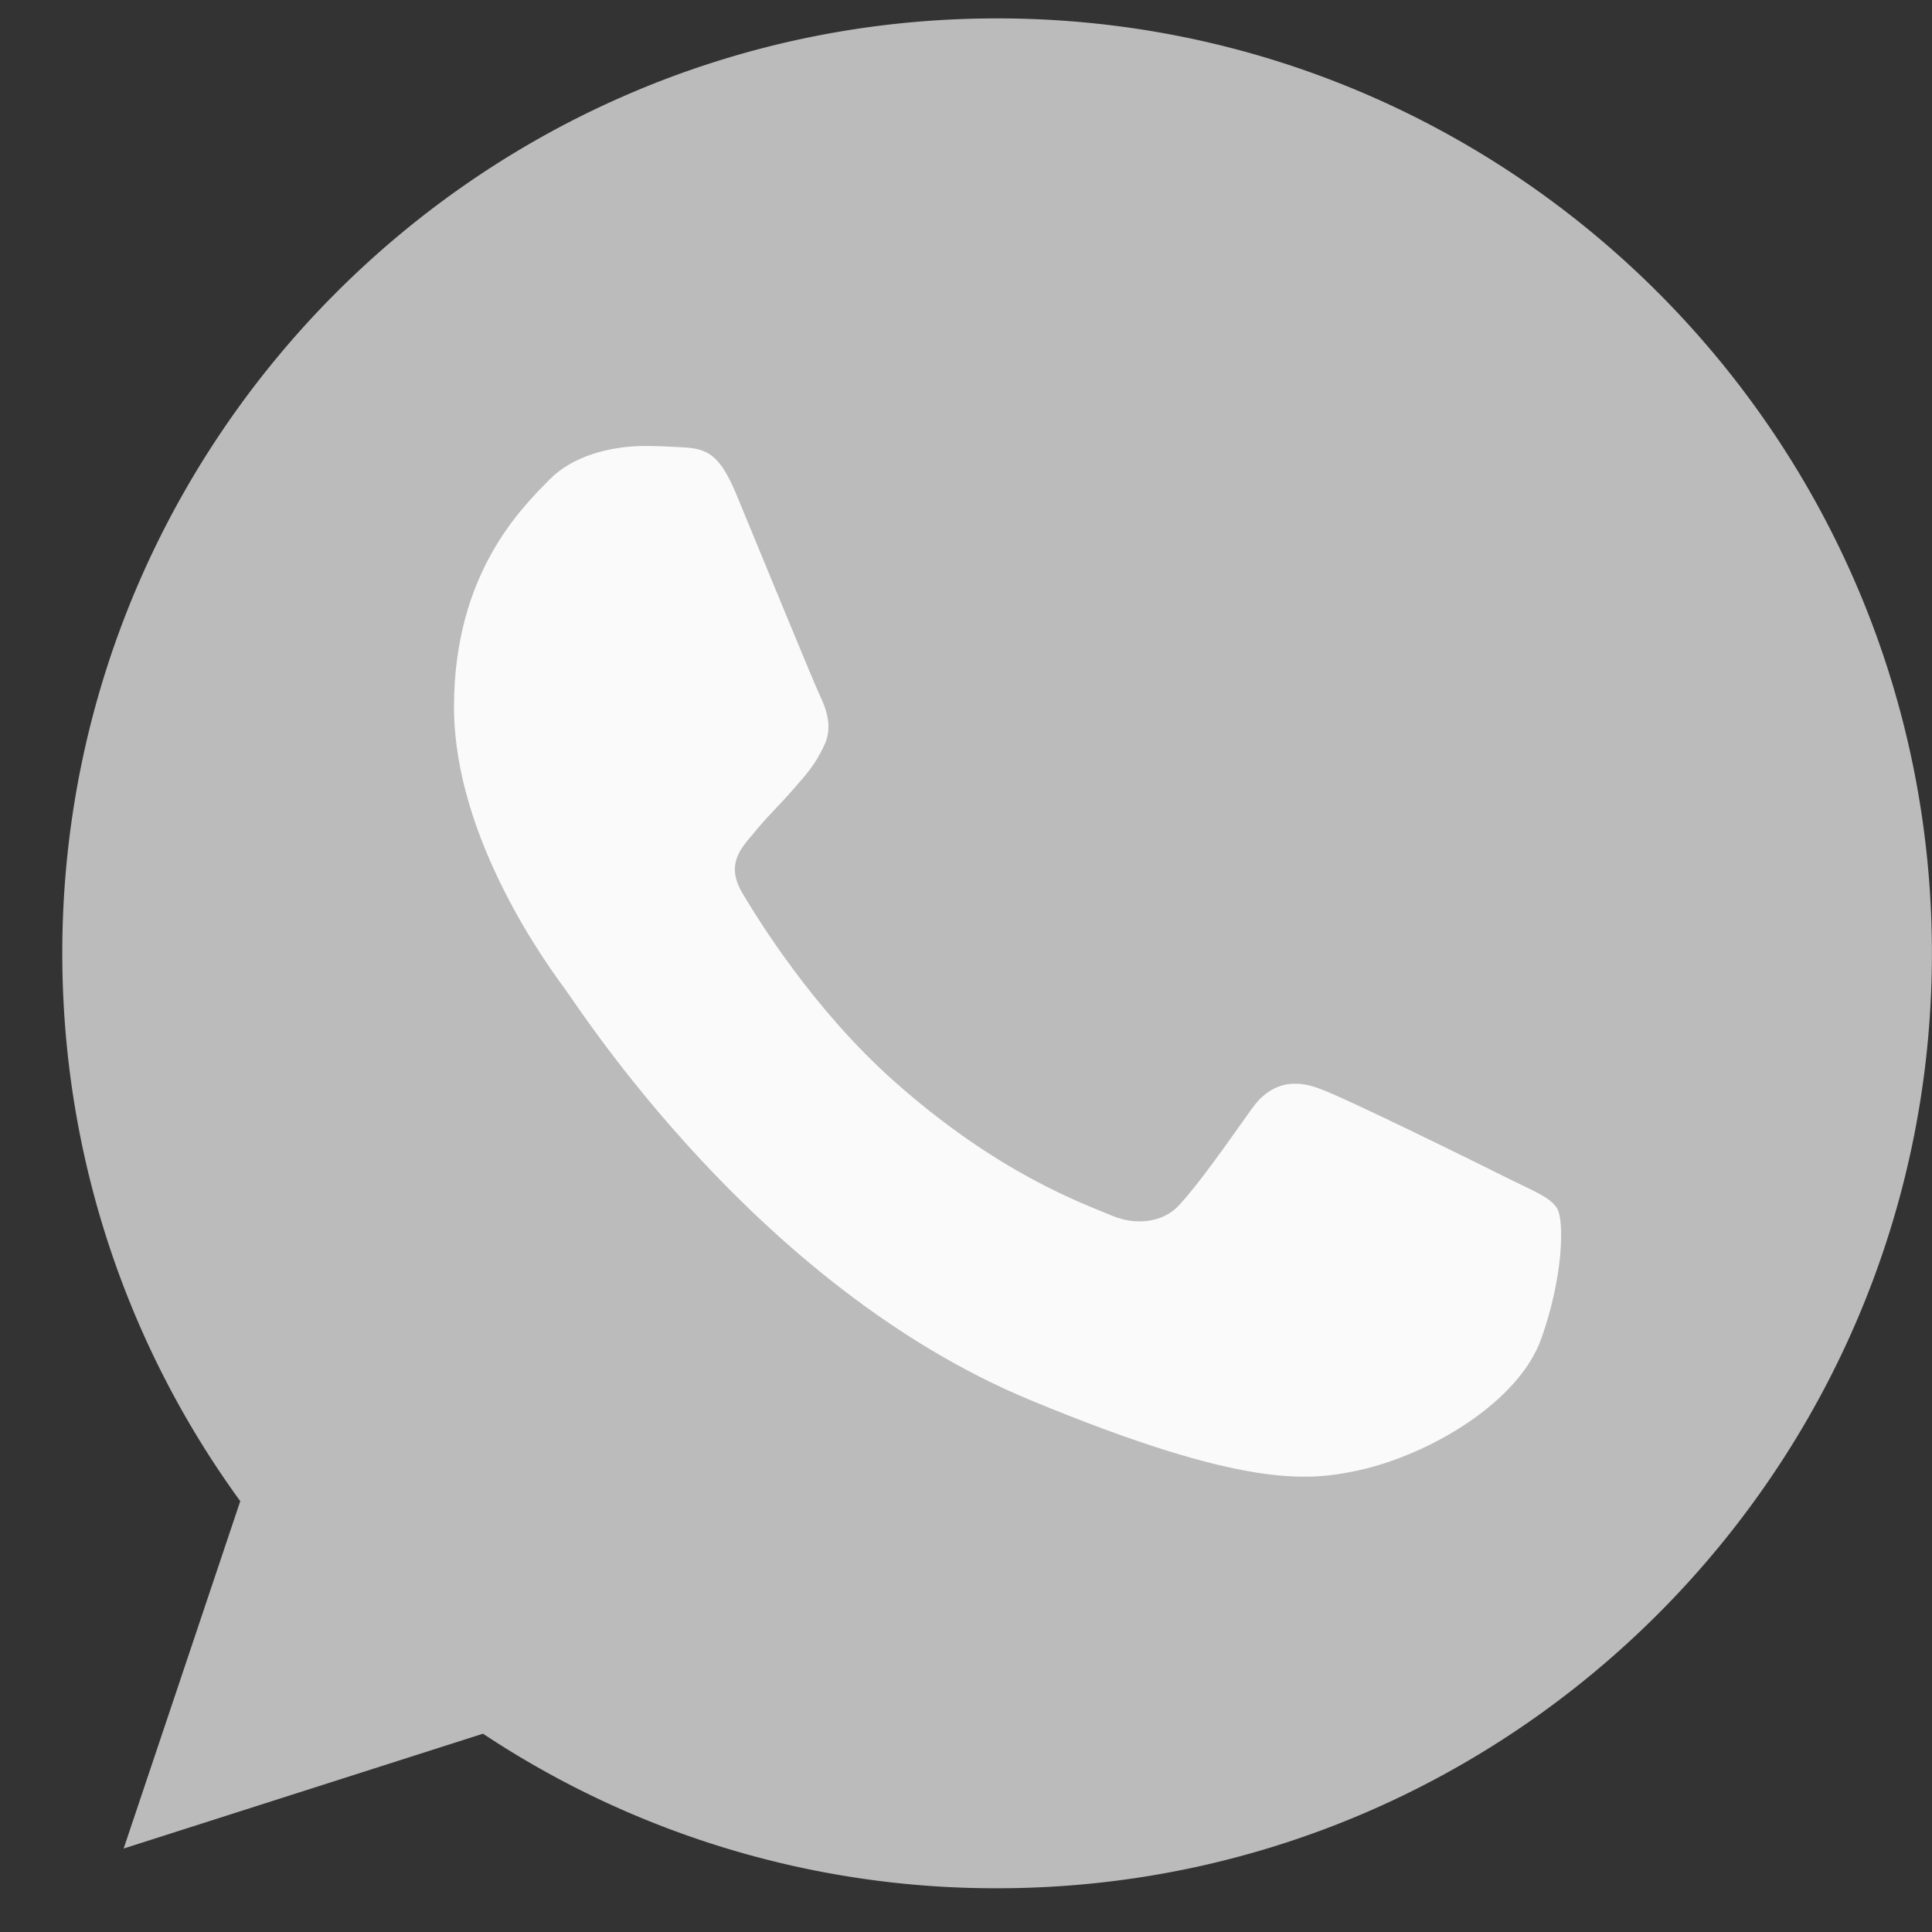 <svg width="25" height="25" fill="none" xmlns="http://www.w3.org/2000/svg"><rect width="100%" height="100%" fill="#333333" stroke="none"/><path d="M12.906.238H12.9C6.23.238.806 5.663.806 12.335c0 2.646.853 5.099 2.303 7.09L1.6 23.92l4.65-1.486a11.993 11.993 0 0 0 6.655 2c6.67 0 12.094-5.428 12.094-12.098C25 5.665 19.576.238 12.906.238z" fill="#BBB"/><path d="M19.945 17.32c-.292.825-1.45 1.508-2.374 1.708-.632.134-1.458.242-4.237-.91-3.555-1.473-5.845-5.086-6.023-5.32-.17-.235-1.436-1.913-1.436-3.65 0-1.735.881-2.58 1.236-2.943.292-.298.775-.434 1.237-.434.15 0 .285.007.406.013.355.015.533.037.768.598.292.703 1.002 2.439 1.087 2.617.086.179.172.42.052.655-.114.242-.214.35-.392.555-.179.206-.348.363-.526.584-.164.192-.348.397-.143.753.206.347.917 1.507 1.963 2.439 1.35 1.202 2.445 1.586 2.837 1.75.292.12.64.091.853-.135.27-.292.605-.776.945-1.252.242-.342.547-.385.868-.264.327.114 2.055.968 2.41 1.145.356.179.59.263.676.413.085.15.085.853-.207 1.678z" fill="#FAFAFA"/></svg>